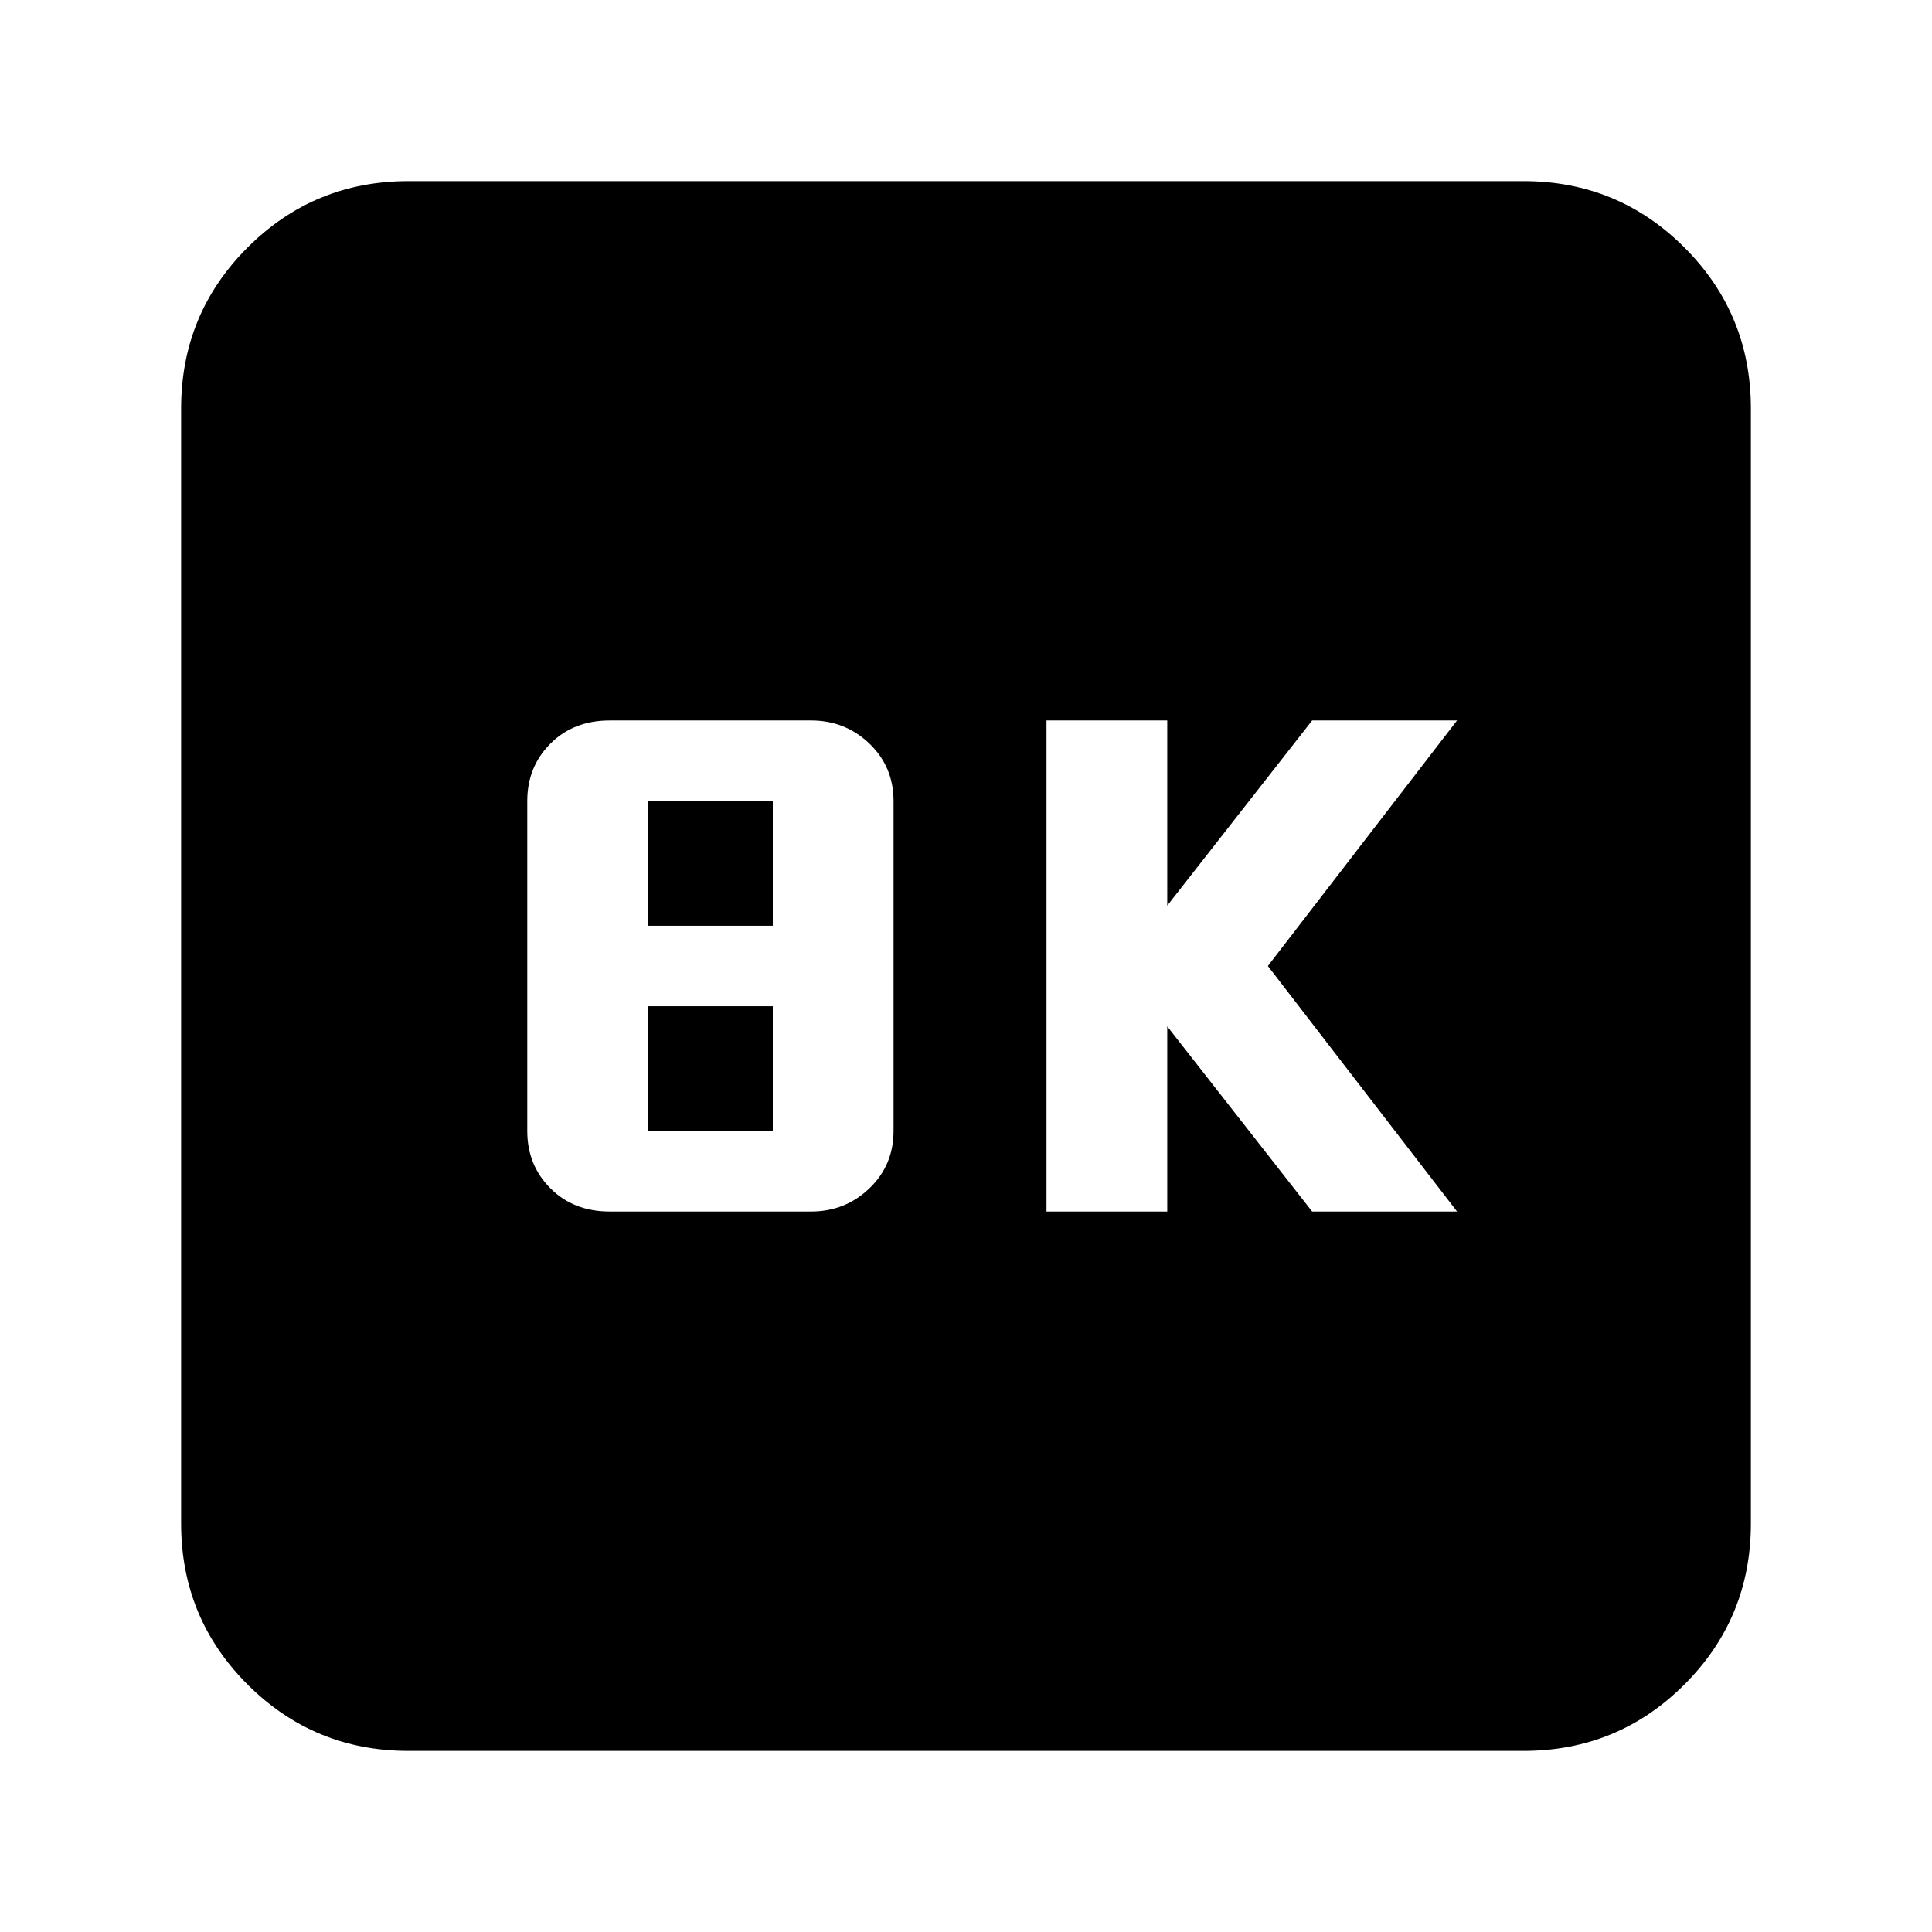 <svg xmlns="http://www.w3.org/2000/svg" height="24" width="24"><path d="M13 15.05H14.5V12.75L16.3 15.05H18.1L15.75 12L18.1 8.95H16.3L14.5 11.25V8.95H13ZM7.575 15.05H10.075Q10.5 15.05 10.8 14.762Q11.1 14.475 11.1 14.05V9.95Q11.1 9.525 10.8 9.237Q10.5 8.95 10.075 8.95H7.575Q7.125 8.95 6.838 9.237Q6.55 9.525 6.55 9.95V14.05Q6.55 14.475 6.838 14.762Q7.125 15.05 7.575 15.05ZM8.05 11.5V9.95H9.6V11.5ZM8.05 14.05V12.5H9.6V14.05ZM5.075 21.75Q3.9 21.75 3.075 20.925Q2.25 20.1 2.25 18.925V5.075Q2.25 3.9 3.075 3.075Q3.9 2.25 5.075 2.25H18.925Q20.1 2.25 20.925 3.075Q21.75 3.9 21.75 5.075V18.925Q21.75 20.1 20.925 20.925Q20.1 21.75 18.925 21.75Z"/></svg>